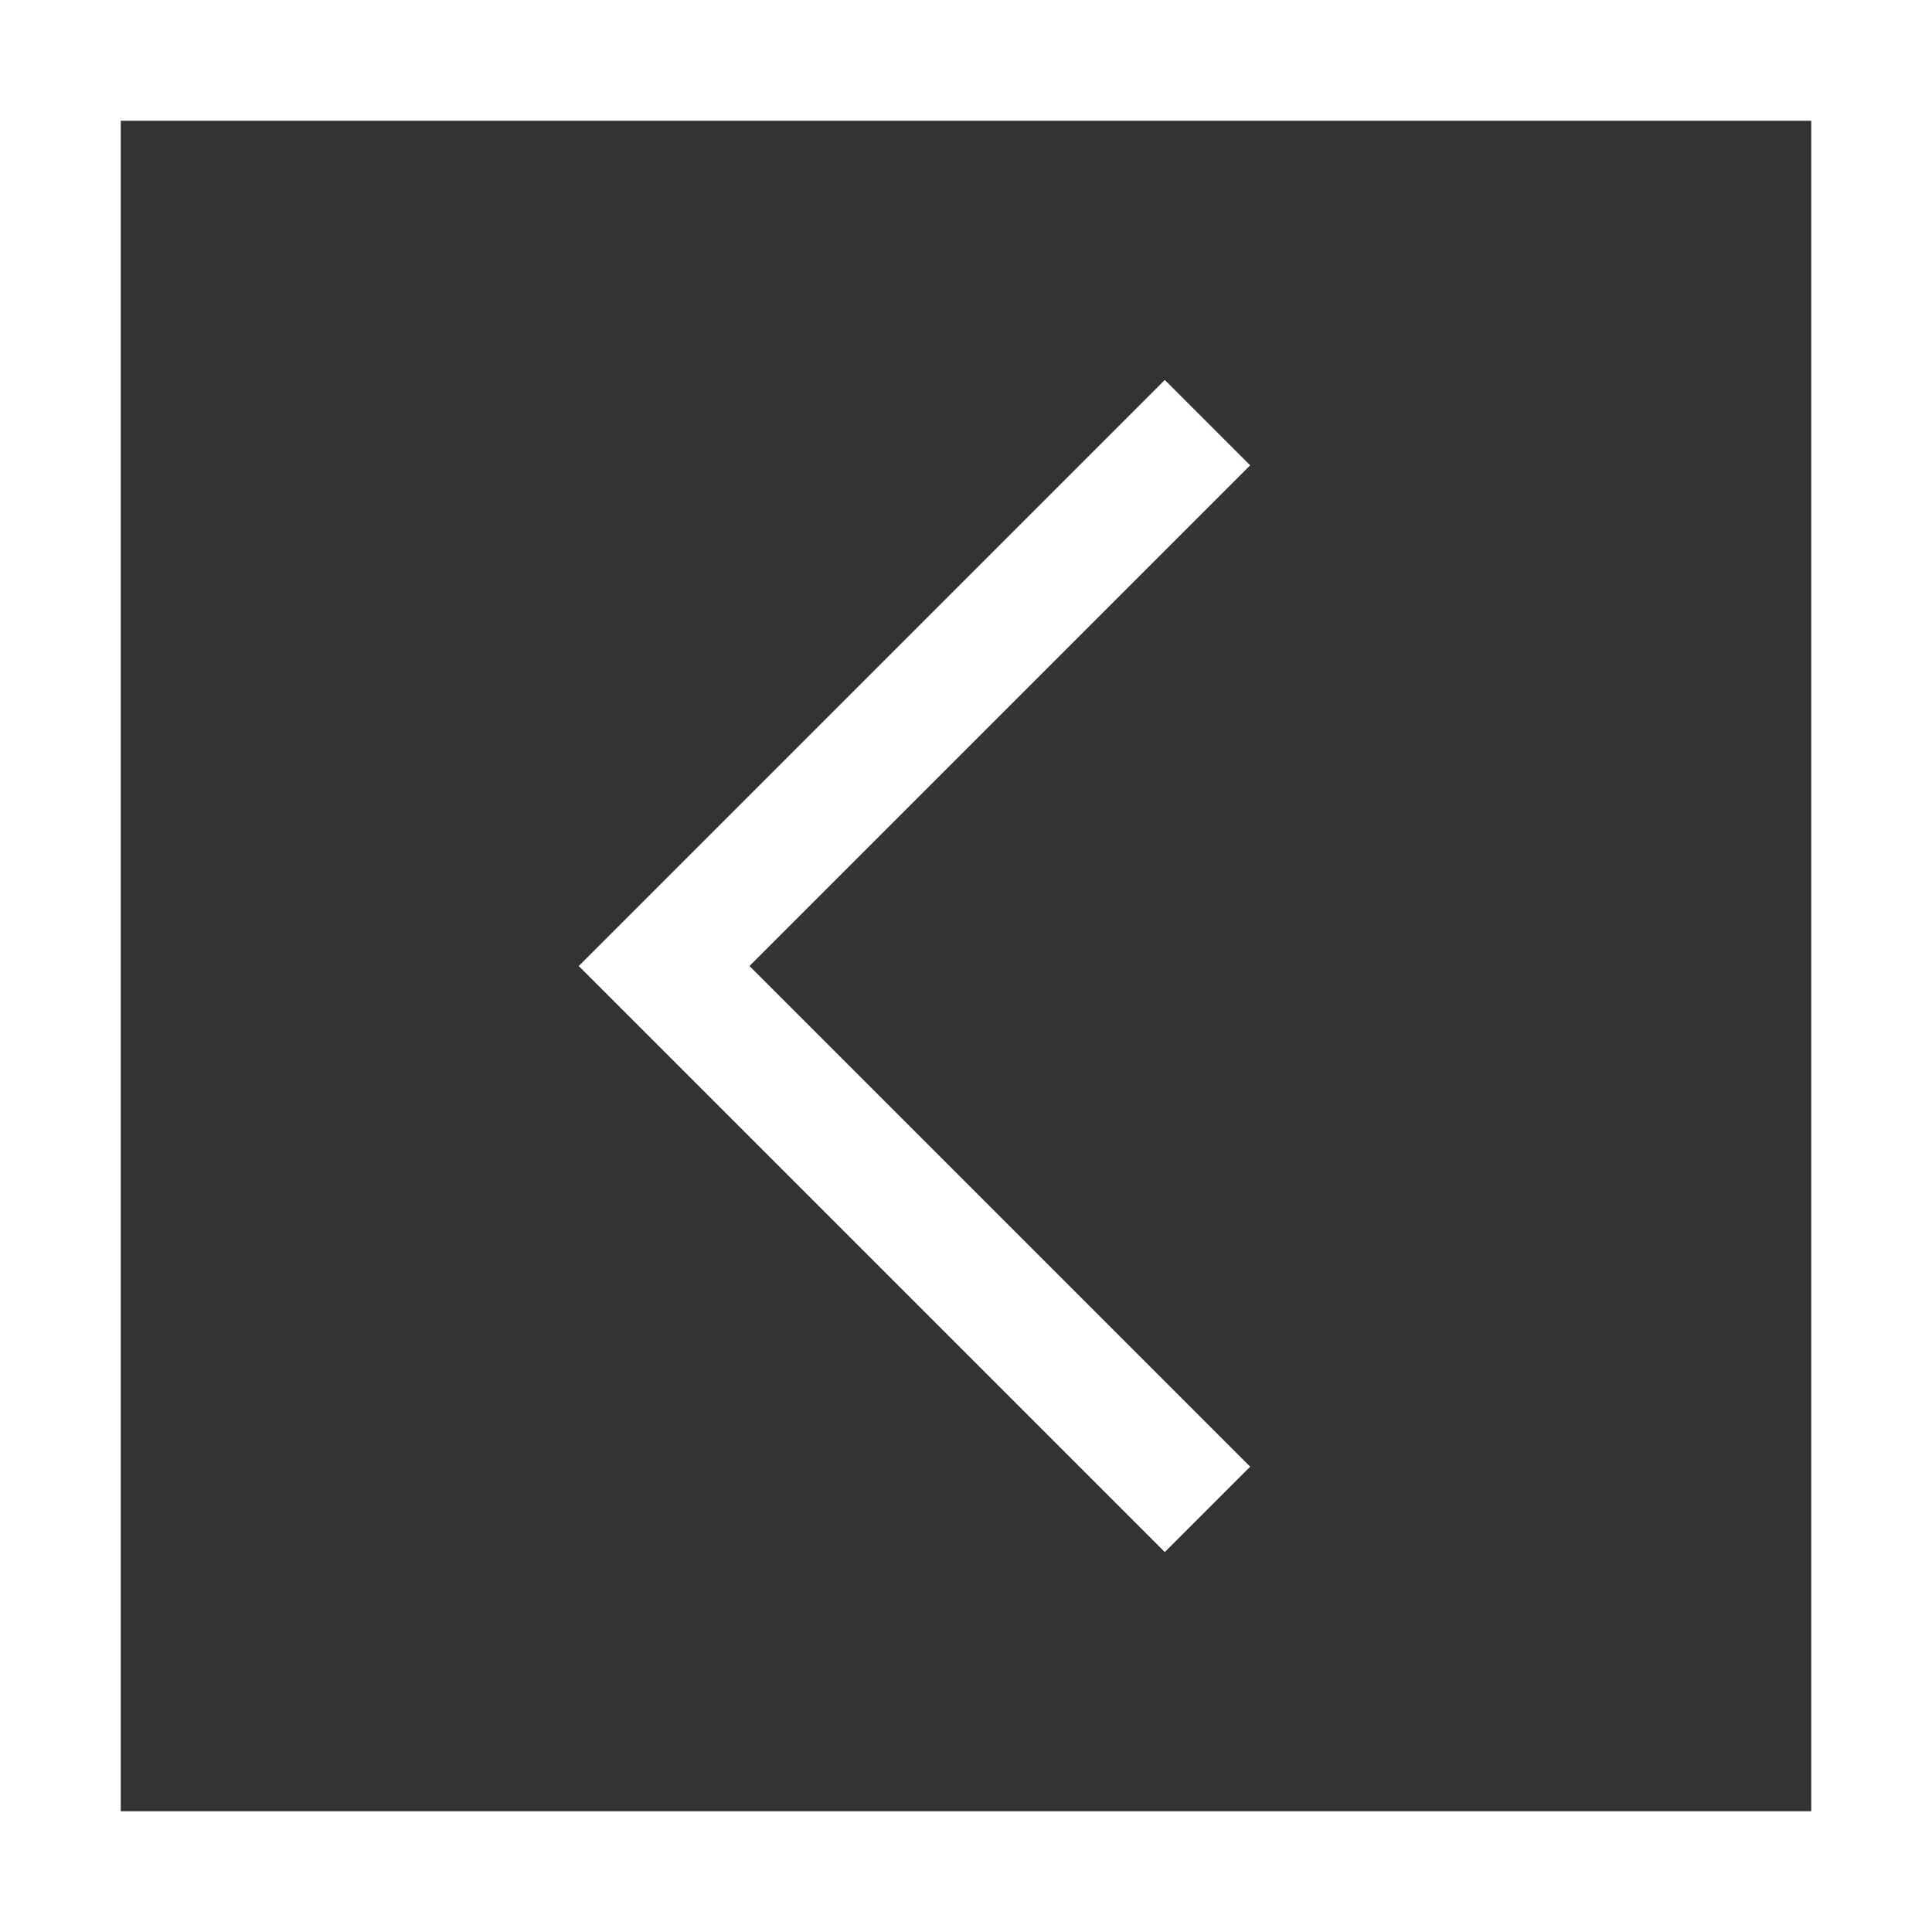 <svg xmlns="http://www.w3.org/2000/svg" xmlns:xlink="http://www.w3.org/1999/xlink" viewBox="0 0 64 64" >
  <rect x="0" y="0" width="64" height="64" fill="#333333" stroke="none"/>
  <rect height="60" width="60" y="2" x="2" stroke-width="4" stroke="#fff" fill="none"/>
  <polyline points="40,14 22,32 40,50" stroke-width="4" stroke="#fff" fill="none"/>
</svg>
